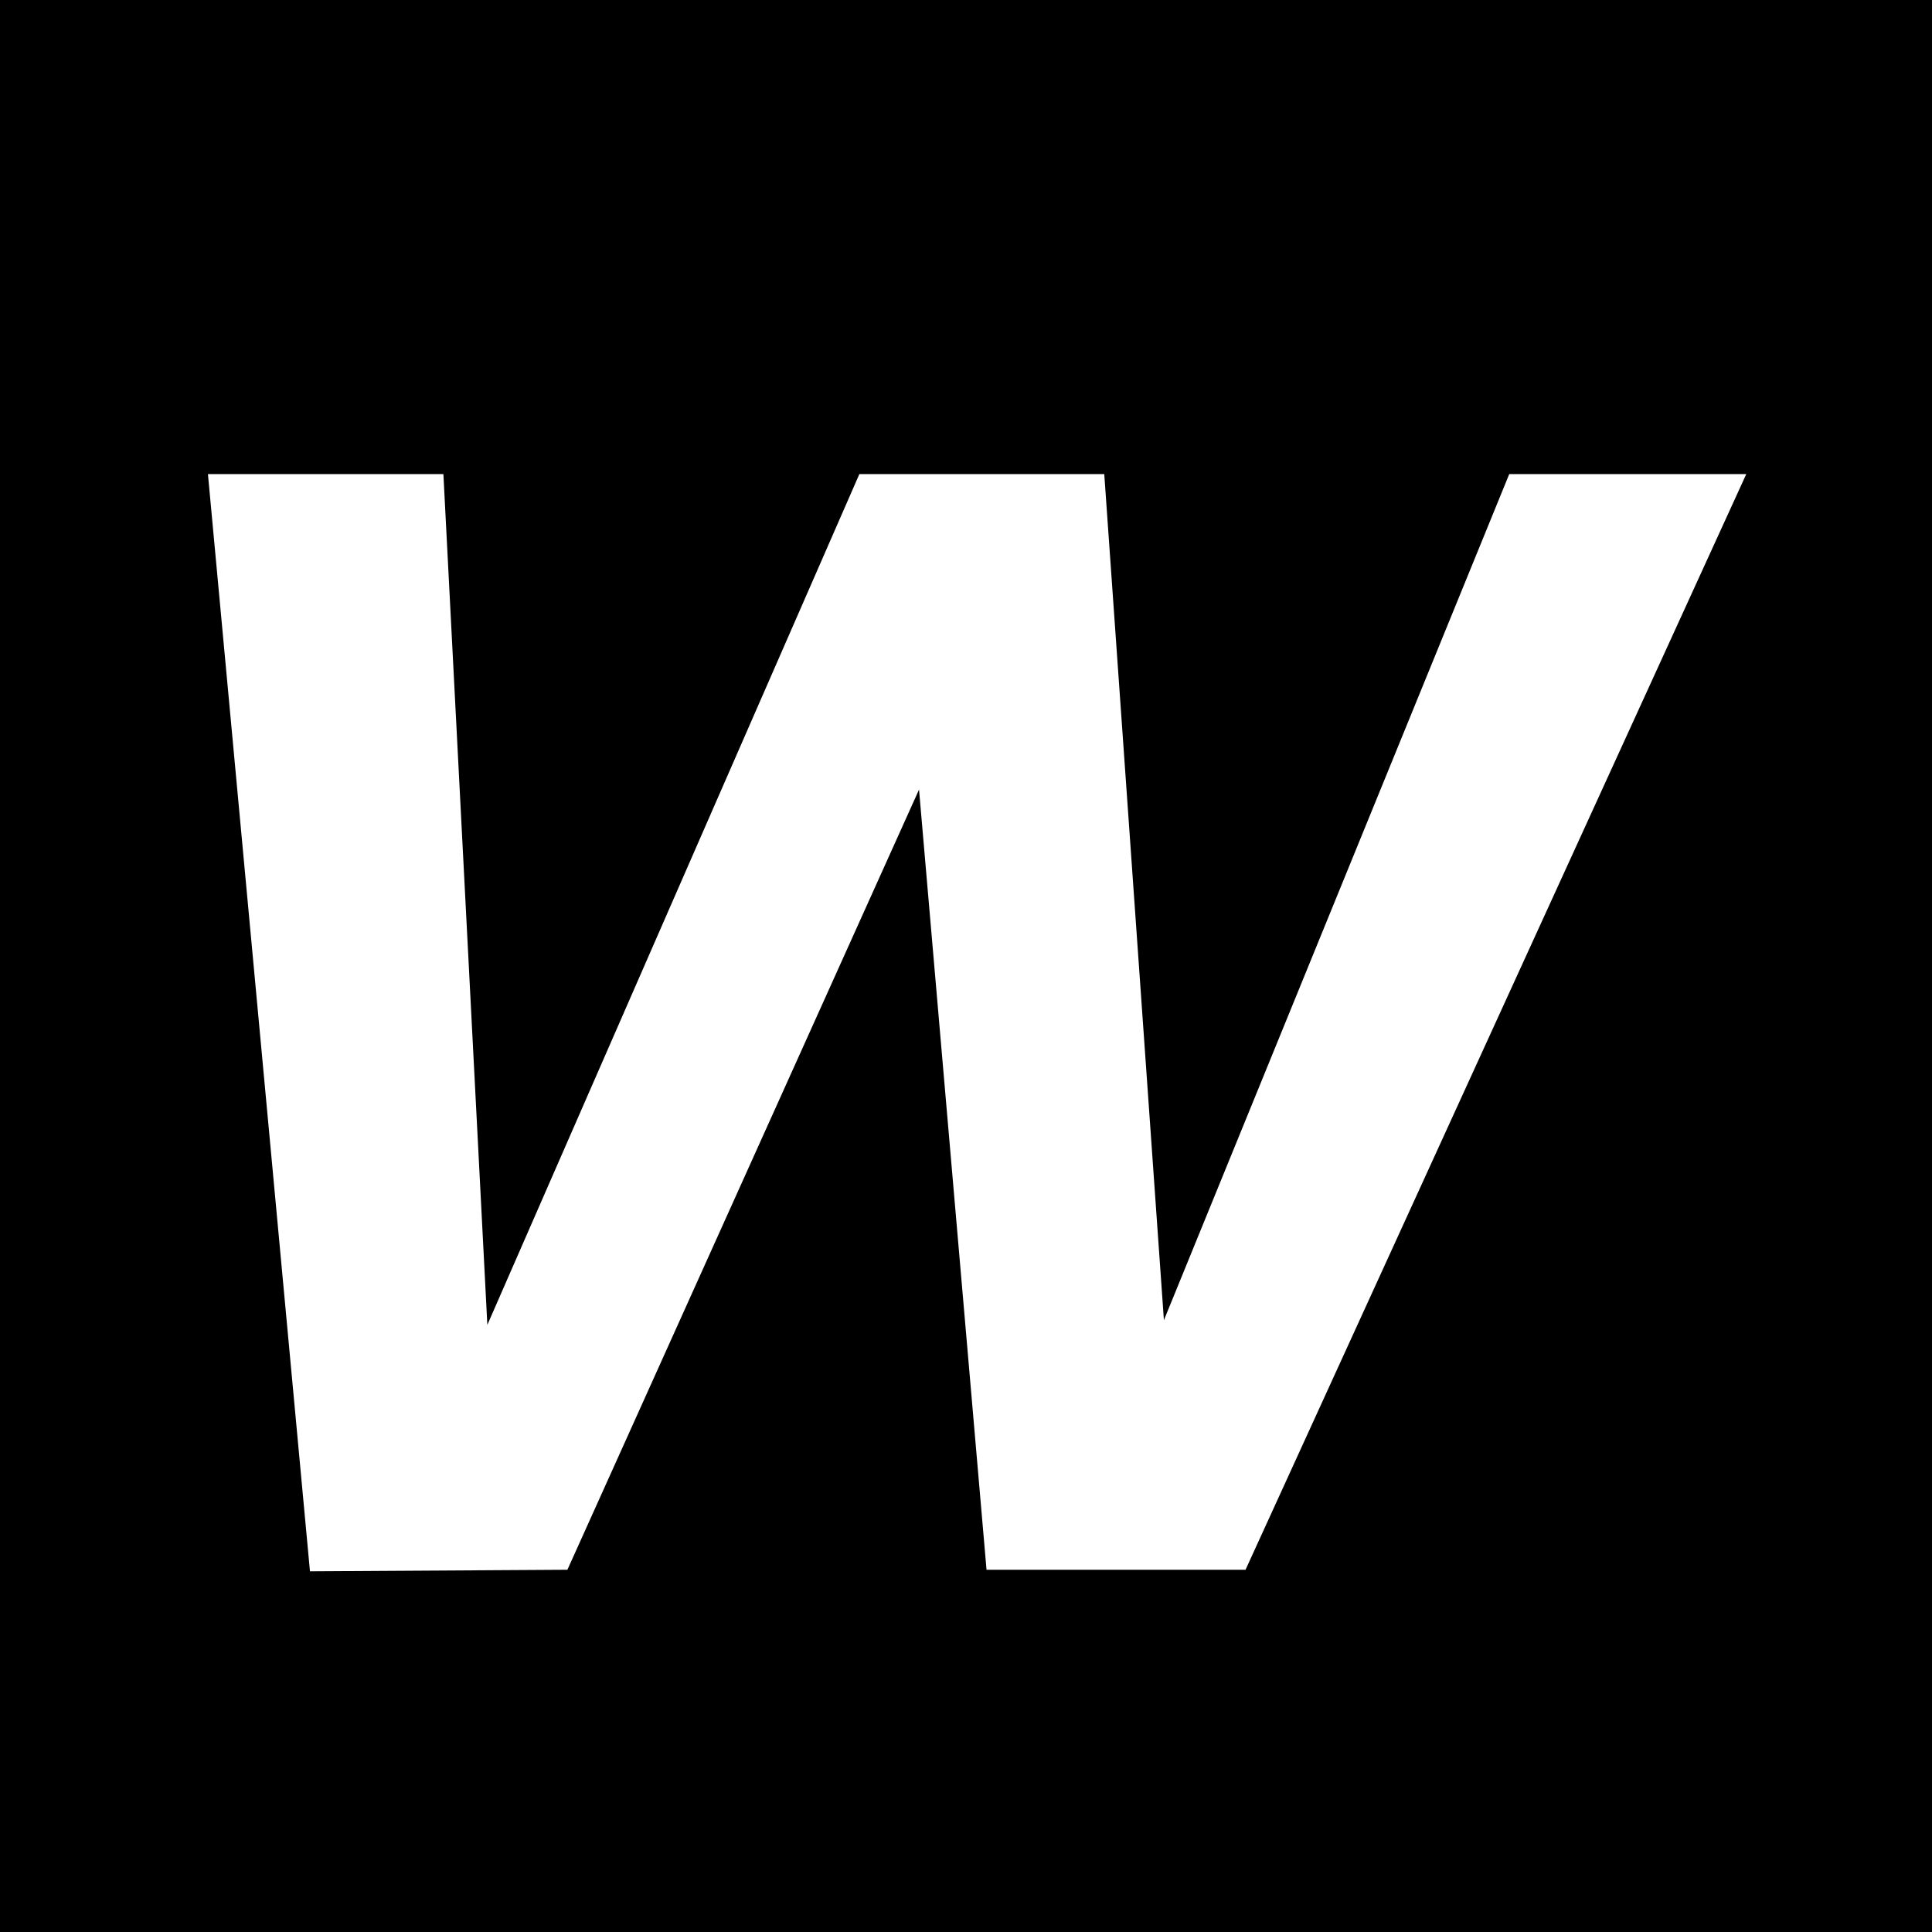 <svg width="32" height="32" viewBox="0 0 32 32" fill="none" xmlns="http://www.w3.org/2000/svg">
<rect width="32" height="32" fill="black"/>
<mask id="mask0_822_10" style="mask-type:alpha" maskUnits="userSpaceOnUse" x="0" y="0" width="32" height="32">
<rect width="32" height="32" fill="#C4C4C4"/>
</mask>
<g mask="url(#mask0_822_10)">
<path d="M28.924 7.852L20.63 26H16.34L15.222 13.078L9.398 26L5.134 26.026L3.444 7.852H7.344L8.072 21.944L14.234 7.852H18.29L19.278 21.866L24.998 7.852H28.924Z" fill="white"/>
</g>
</svg>
